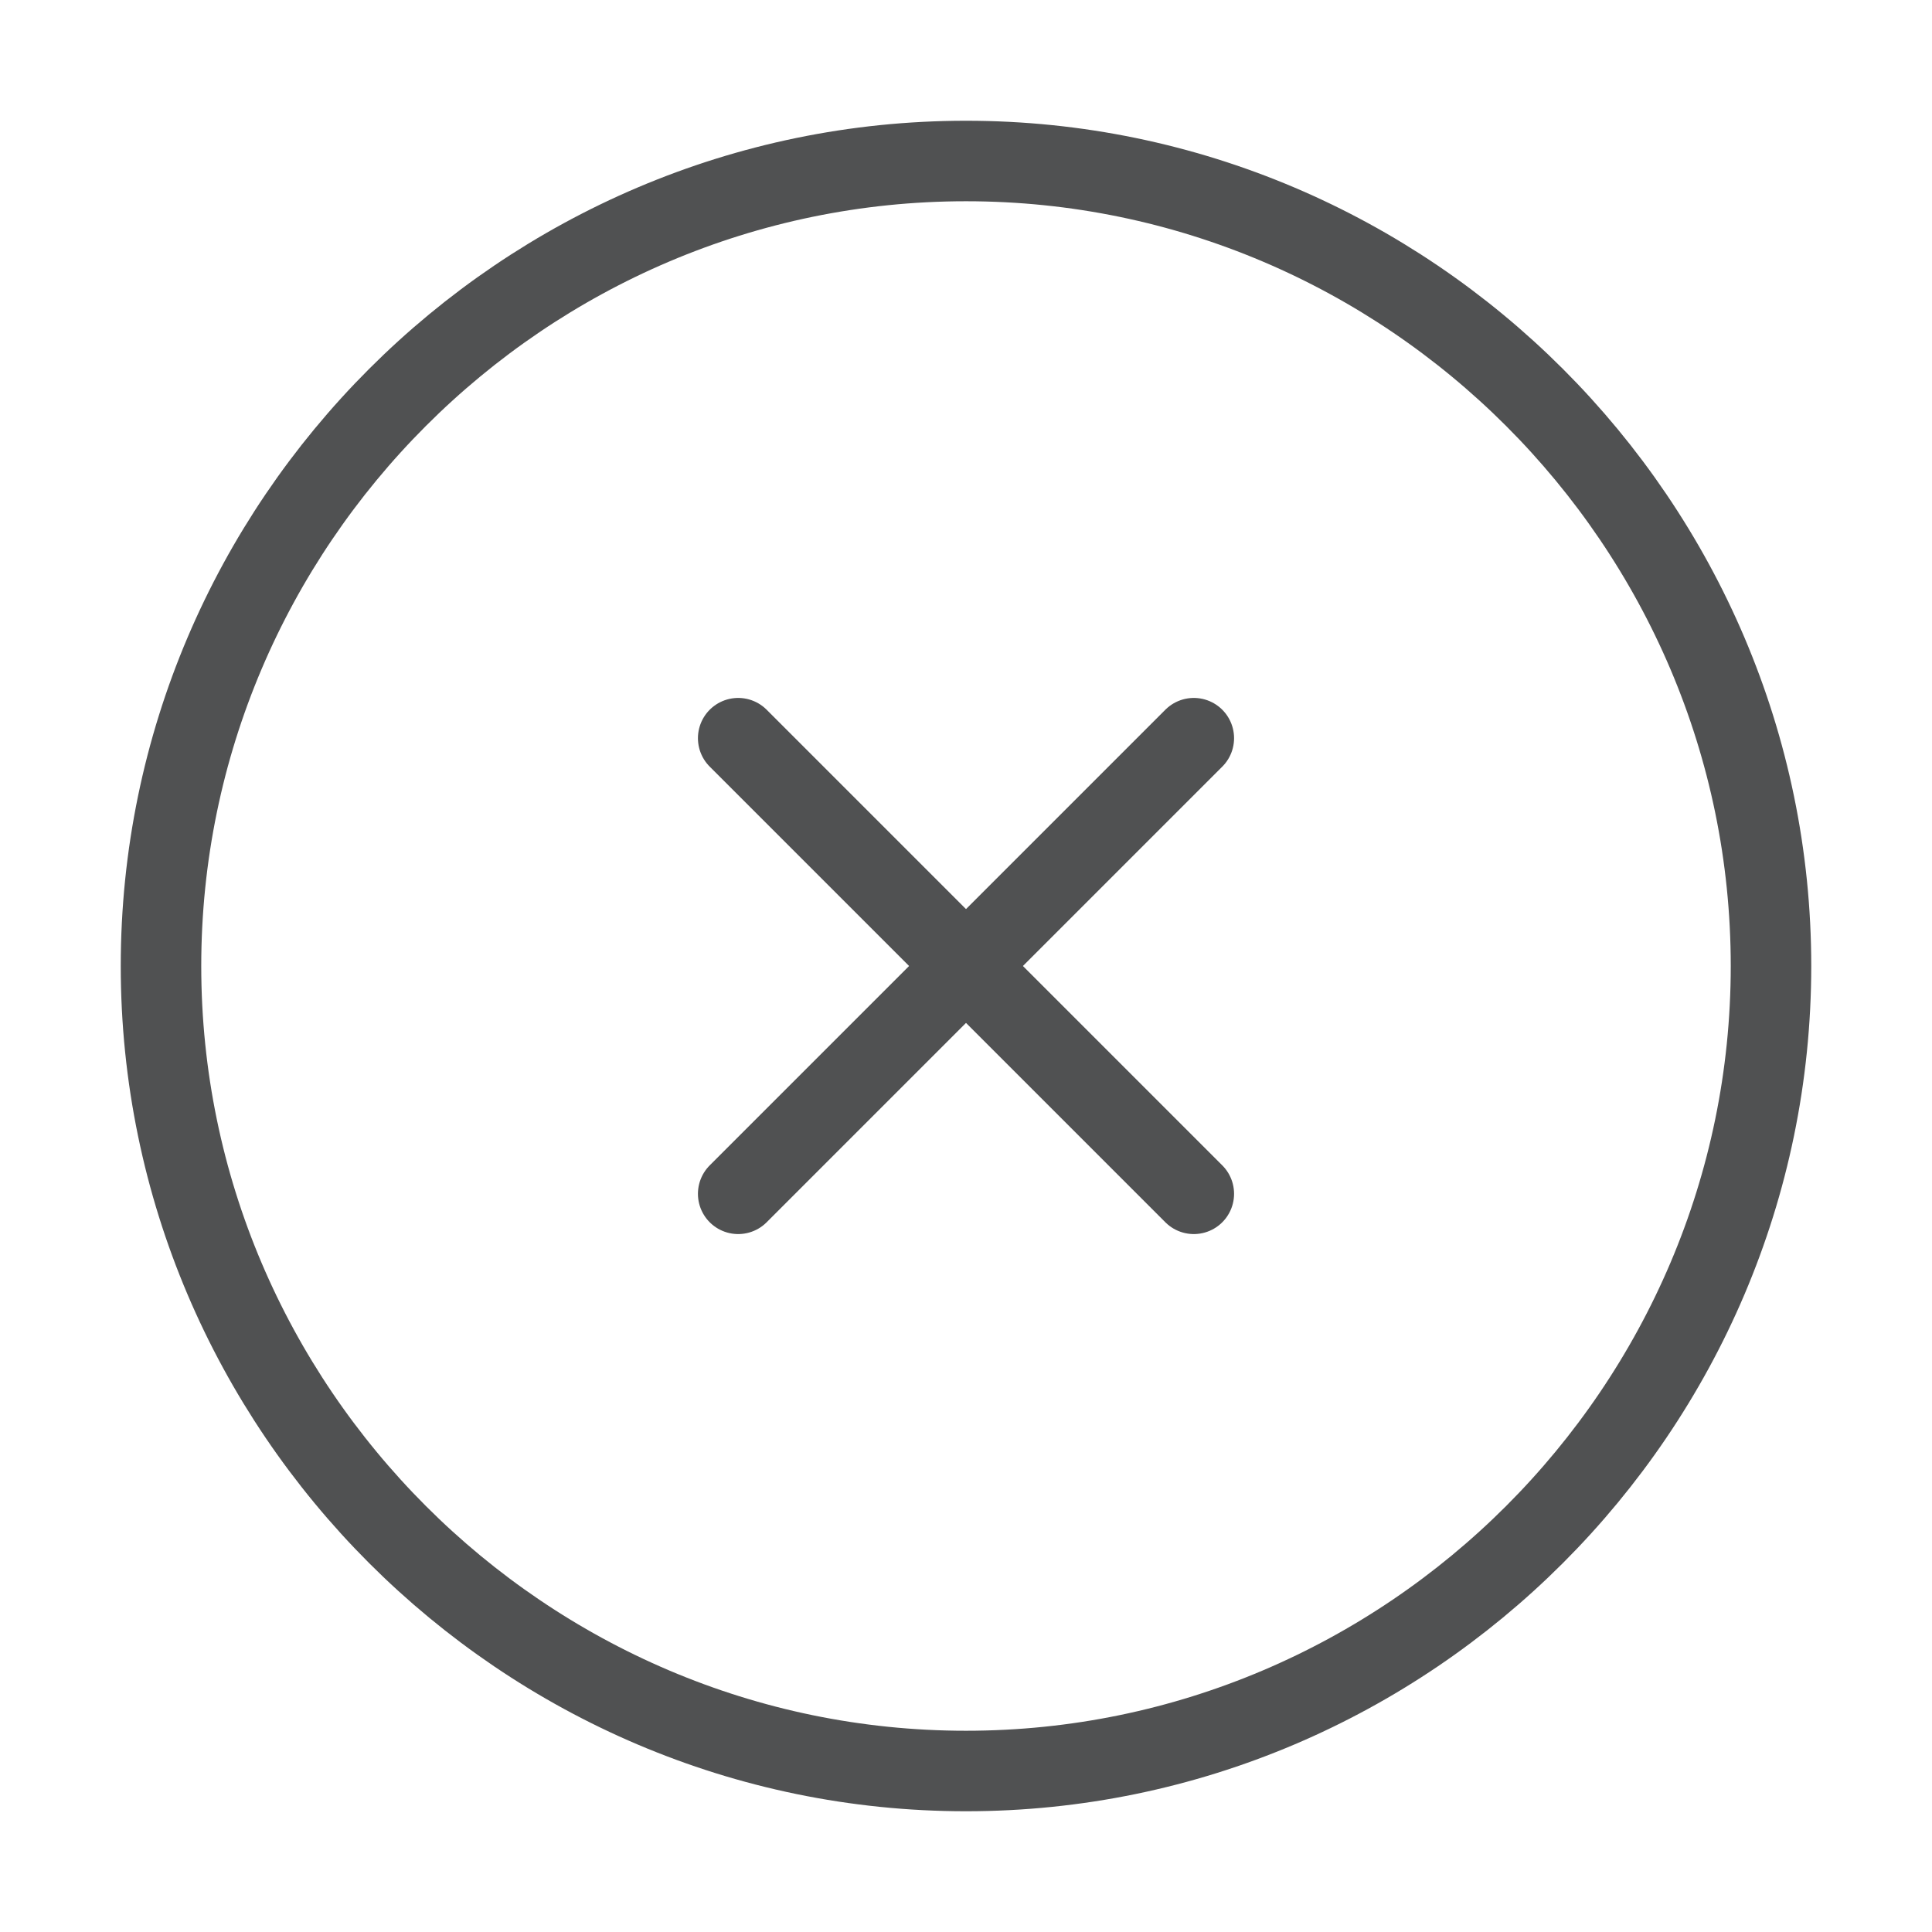 <svg width="24" height="24" viewBox="0 0 24 24" fill="none" xmlns="http://www.w3.org/2000/svg">
<path d="M12 22C17.5 22 22 17.5 22 12C22 6.5 17.5 2 12 2C6.5 2 2 6.5 2 12C2 17.5 6.5 22 12 22Z" stroke="#505152" stroke-linecap="round" stroke-linejoin="round"/>
<path d="M9.17 14.83L14.83 9.17" stroke="#505152" stroke-linecap="round" stroke-linejoin="round"/>
<path d="M14.83 14.83L9.17 9.17" stroke="#505152" stroke-linecap="round" stroke-linejoin="round"/>
</svg>
